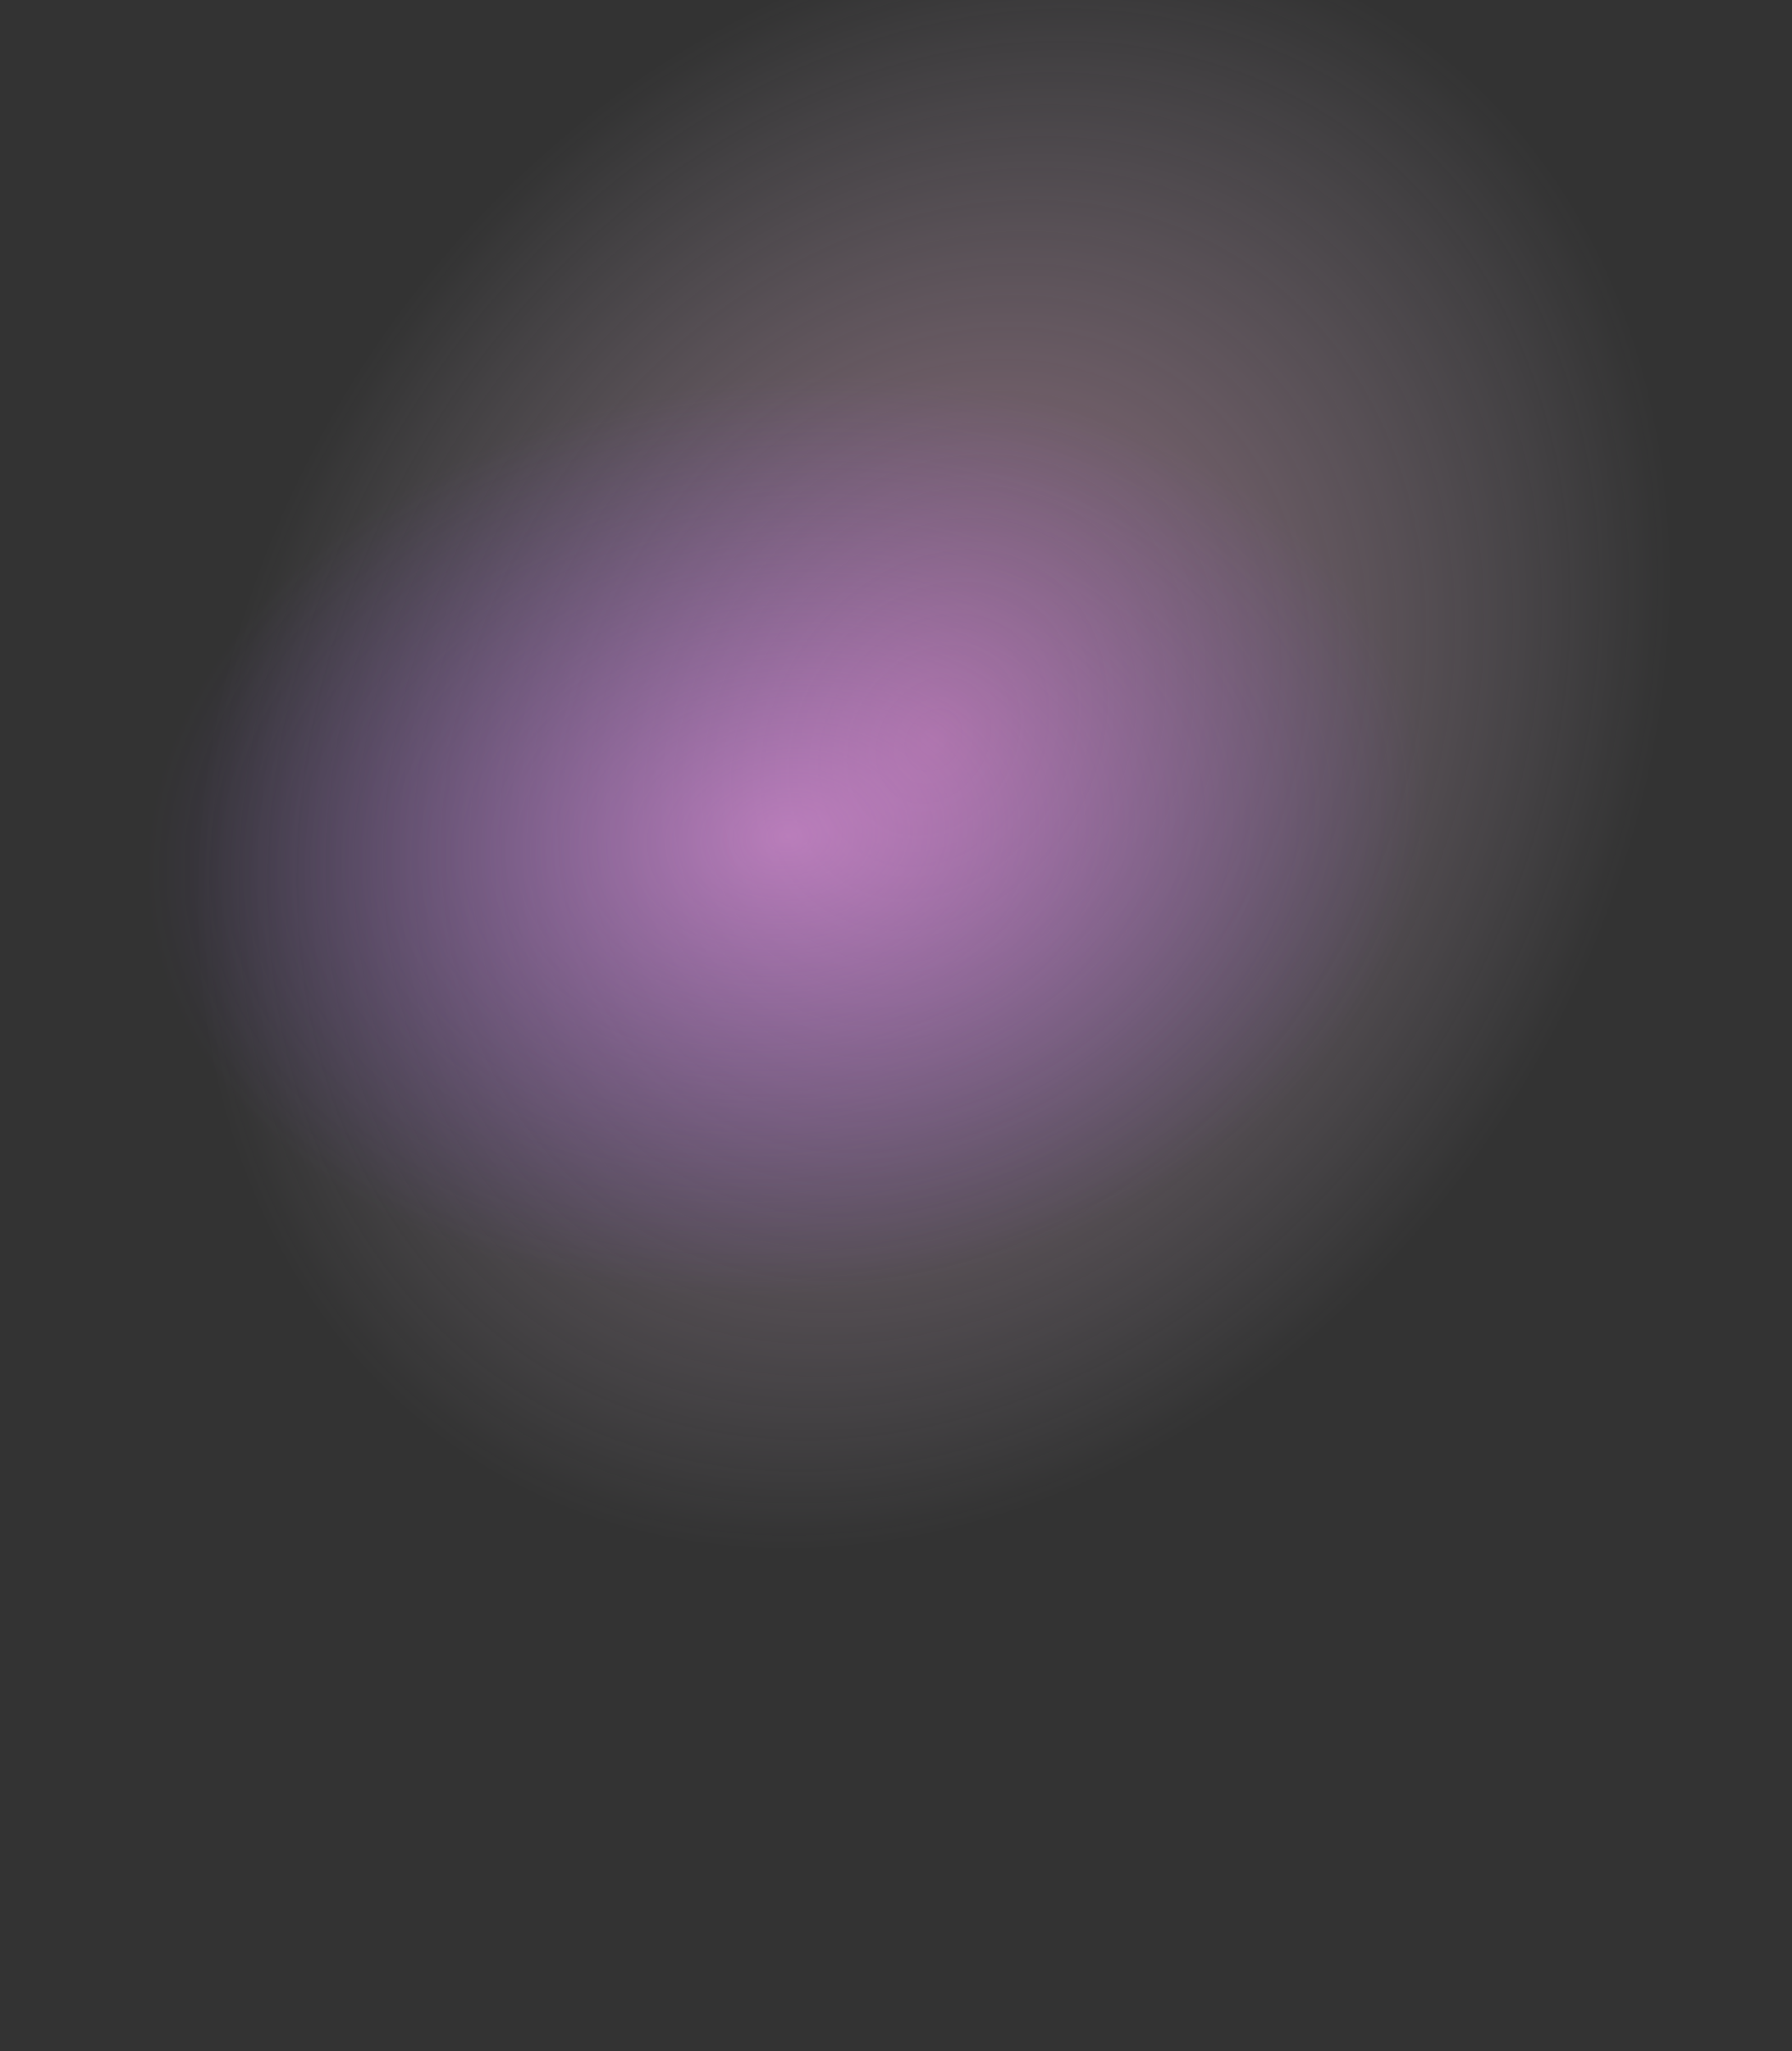 <svg width="692" height="792" viewBox="0 0 692 792" fill="none" xmlns="http://www.w3.org/2000/svg">
<rect x="0" y="0" width="692" height="792" fill="#333333" stroke="none"/>
<path d="M776.267 588.862C675.677 757.806 281.585 810.077 125.282 687.613C-31.02 565.148 -213.362 250.397 -112.772 81.453C-12.182 -87.49 285.757 -210.311 583.576 -93.604C959.882 118.99 876.857 419.918 776.267 588.862Z" fill="url(#paint0_radial)"/>
<path d="M354.839 658.3C208.862 679.441 -14.574 499.292 -28.892 369.65C-43.211 240.007 23.004 21.883 168.981 0.742C314.957 -20.399 538.905 76.351 630.57 274.142C710.441 551.549 500.815 637.159 354.839 658.3Z" fill="url(#paint1_radial)"/>
<defs>
<radialGradient id="paint0_radial" cx="0" cy="0" r="1" gradientUnits="userSpaceOnUse" gradientTransform="translate(360.517 285.975) rotate(122.661) scale(346.768 280.141)">
<stop stop-color="#F6EAFF"/>
<stop offset="0" stop-color="#FFA9D2" stop-opacity="0.5"/>
<stop offset="0.951" stop-color="#F7E6FF" stop-opacity="0"/>
</radialGradient>
<radialGradient id="paint1_radial" cx="0" cy="0" r="1" gradientUnits="userSpaceOnUse" gradientTransform="translate(304.137 323.11) rotate(173.423) scale(260.947 184.84)">
<stop stop-color="#F094FF" stop-opacity="0.5"/>
<stop offset="0.951" stop-color="#9A5BFF" stop-opacity="0"/>
</radialGradient>
</defs>
</svg>
